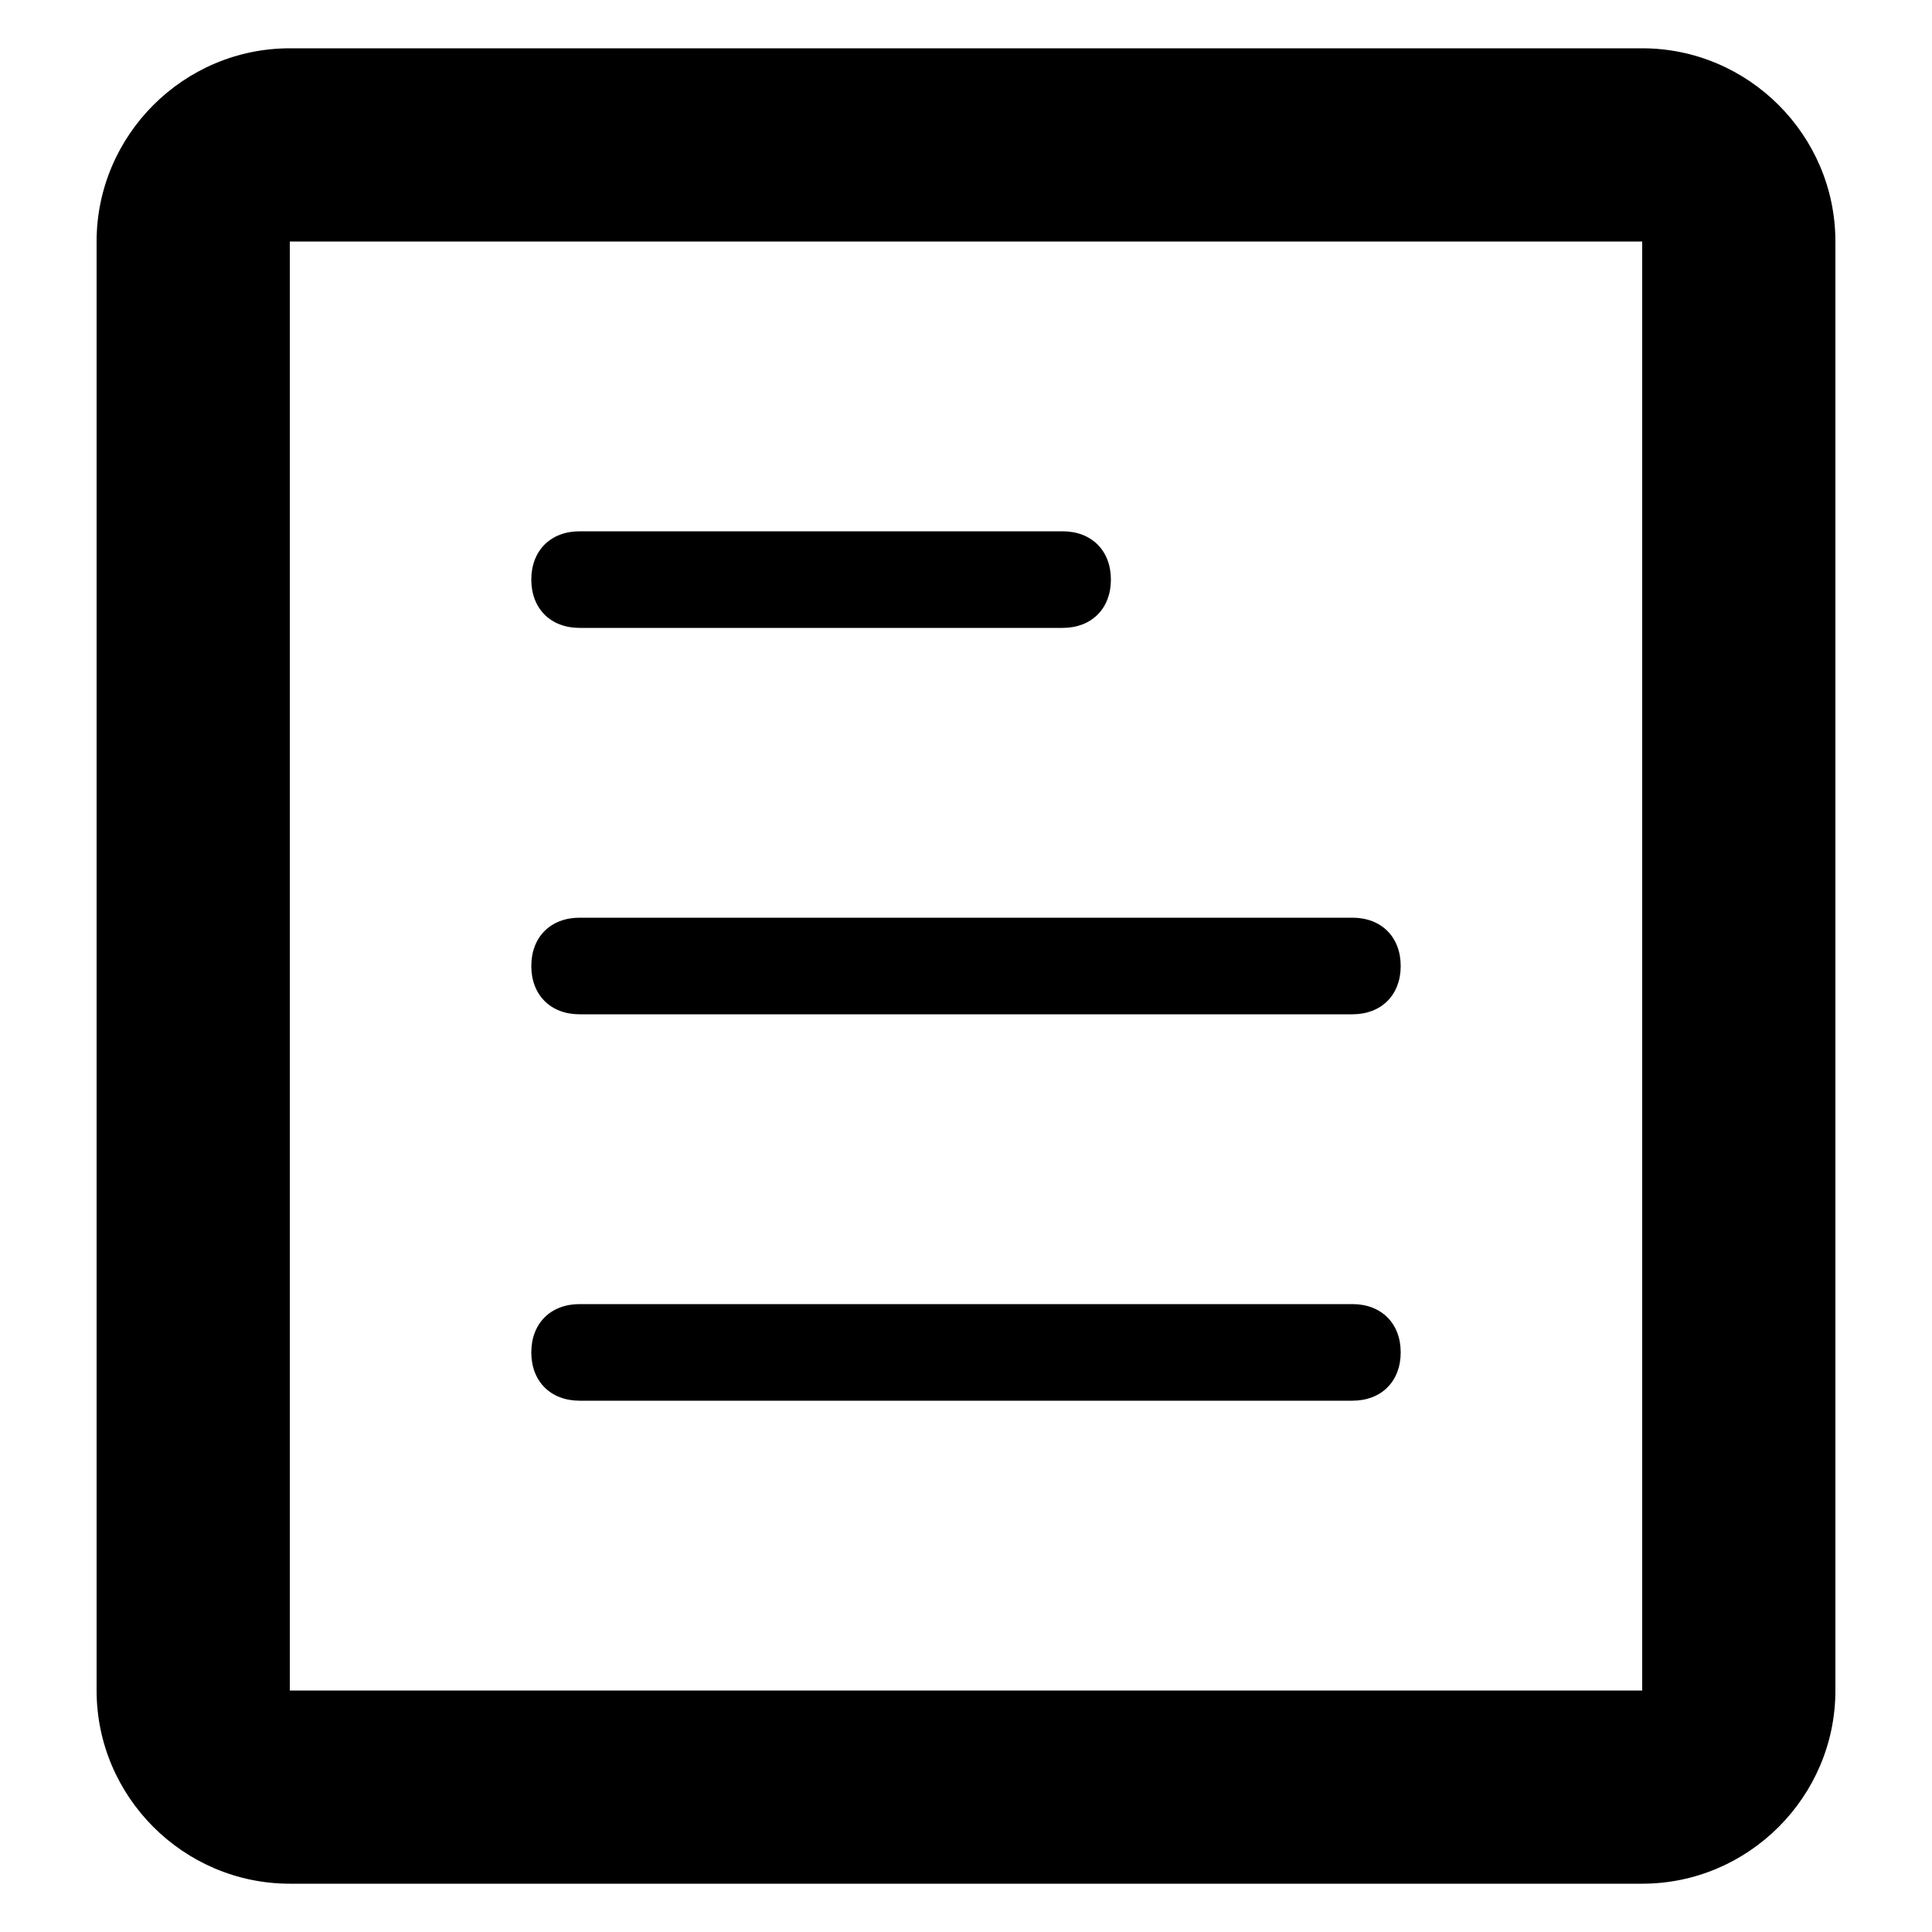<svg t="1718114413777" class="icon" viewBox="0 0 1024 1024" version="1.1" xmlns="http://www.w3.org/2000/svg" p-id="10072" width="32" height="32"><path d="M870.4 25.6H153.6c-56.32 0-102.4 46.08-102.4 102.4v768c0 56.32 46.08 102.4 102.4 102.4h716.8c56.32 0 102.4-46.08 102.4-102.4v-768c0-56.32-46.08-102.4-102.4-102.4z m-716.8 870.4v-768h716.8v768H153.6z m153.6-563.2h256c15.36 0 25.6-10.24 25.6-25.6s-10.24-25.6-25.6-25.6H307.2c-15.36 0-25.6 10.24-25.6 25.6s10.24 25.6 25.6 25.6z m409.6 153.6H307.2c-15.36 0-25.6 10.24-25.6 25.6s10.24 25.6 25.6 25.6h409.6c15.36 0 25.6-10.24 25.6-25.6s-10.24-25.6-25.6-25.6z m0 204.8H307.2c-15.36 0-25.6 10.24-25.6 25.6s10.24 25.6 25.6 25.6h409.6c15.36 0 25.6-10.24 25.6-25.6s-10.24-25.6-25.6-25.6z" fill="currentColor" p-id="10073"></path></svg>